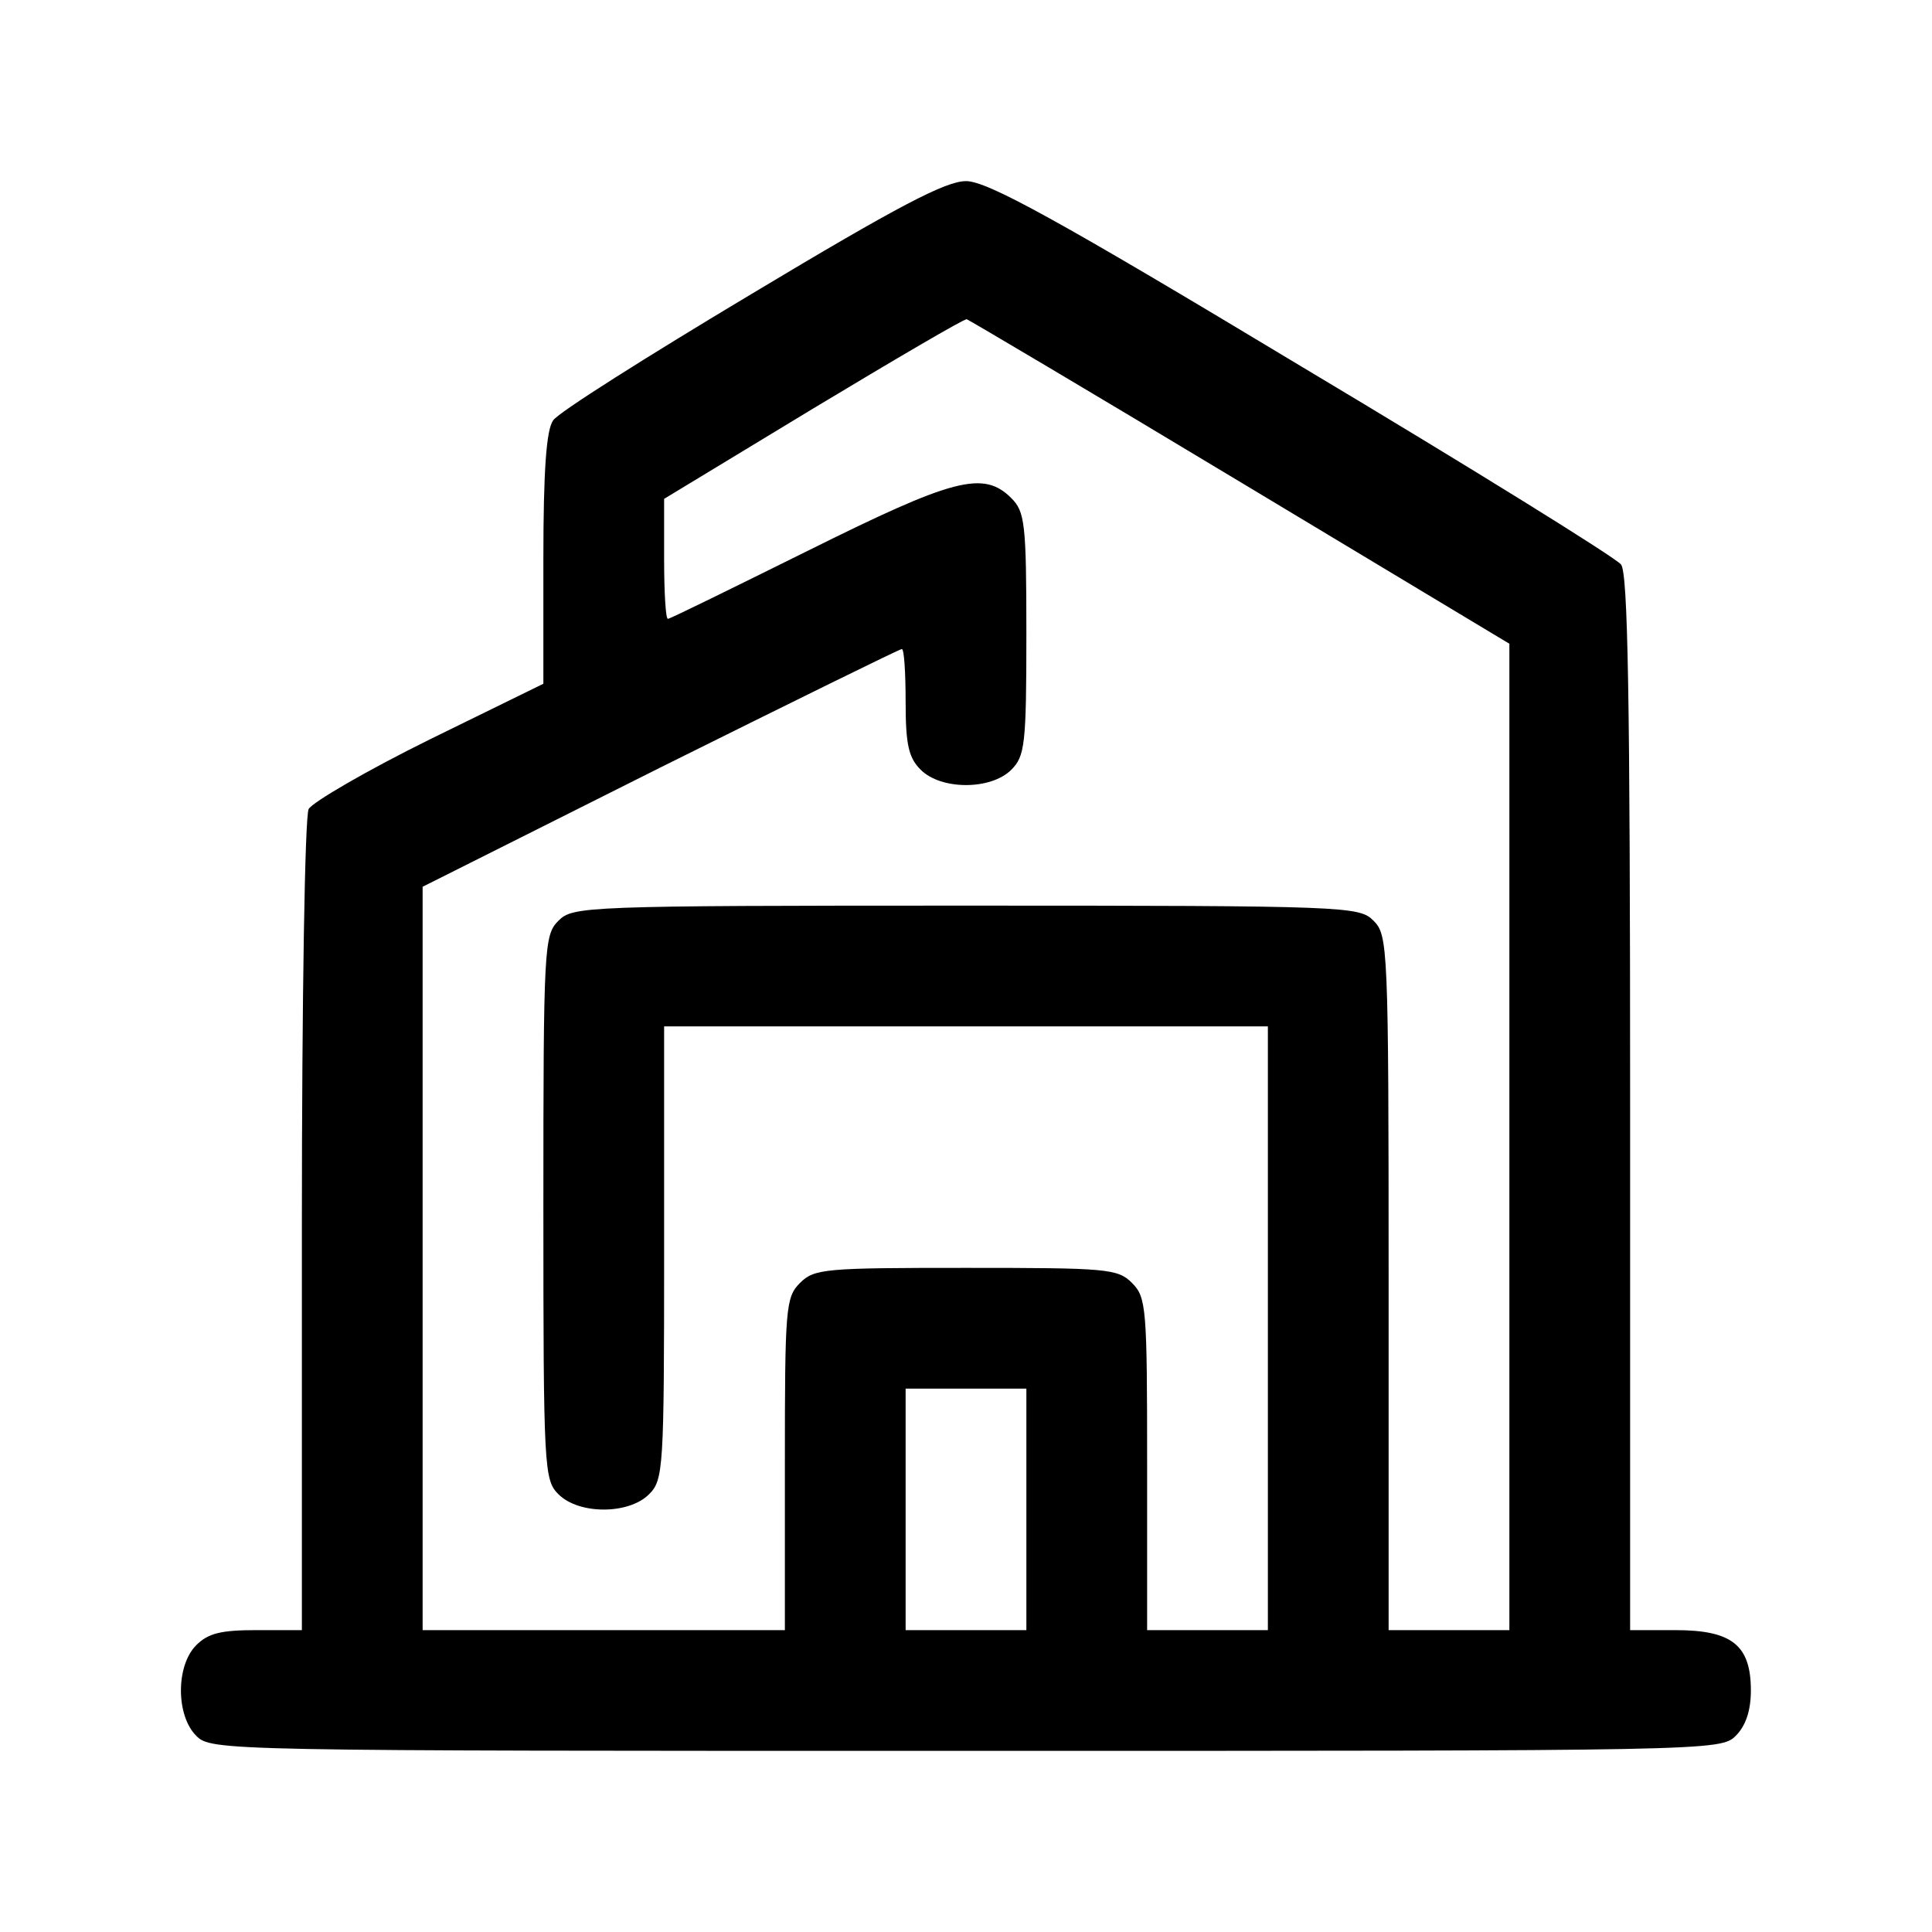 <?xml version="1.0" standalone="no"?>
<!DOCTYPE svg PUBLIC "-//W3C//DTD SVG 20010904//EN"
 "http://www.w3.org/TR/2001/REC-SVG-20010904/DTD/svg10.dtd">
<svg version="1.0" xmlns="http://www.w3.org/2000/svg"
 width="256pt" height="256pt" viewBox="0 0 256 256"
 preserveAspectRatio="xMidYMid meet">
<g transform="translate(0,256) scale(0.1,-0.1)"
fill="#000000" stroke="none">
<path d="M995 2170 c-137 -82 -256 -157 -262 -167 -9 -12 -13 -66 -13 -183 l0
-166 -151 -74 c-83 -41 -155 -83 -160 -92 -5 -9 -9 -249 -9 -552 l0 -536 -60
0 c-47 0 -64 -4 -80 -20 -27 -27 -27 -93 0 -120 20 -20 33 -20 1020 -20 987 0
1000 0 1020 20 13 13 20 33 20 60 0 60 -25 80 -100 80 l-60 0 0 698 c0 543 -3
702 -12 714 -7 9 -197 127 -423 262 -327 197 -417 246 -445 246 -27 0 -90 -33
-285 -150z m649 -249 l356 -214 0 -653 0 -654 -80 0 -80 0 0 460 c0 447 -1
461 -20 480 -19 19 -33 20 -540 20 -507 0 -521 -1 -540 -20 -19 -19 -20 -33
-20 -380 0 -347 1 -361 20 -380 27 -27 93 -27 120 0 19 19 20 33 20 320 l0
300 400 0 400 0 0 -400 0 -400 -80 0 -80 0 0 220 c0 207 -1 221 -20 240 -19
19 -33 20 -220 20 -187 0 -201 -1 -220 -20 -19 -19 -20 -33 -20 -240 l0 -220
-240 0 -240 0 0 493 0 492 315 158 c173 86 317 157 320 157 3 0 5 -31 5 -70 0
-57 4 -74 20 -90 27 -27 93 -27 120 0 18 18 20 33 20 180 0 147 -2 162 -20
180 -37 37 -77 26 -270 -70 -99 -49 -182 -90 -185 -90 -3 0 -5 36 -5 79 l0 80
198 120 c108 65 200 119 203 118 3 -1 167 -98 363 -216z m-284 -1361 l0 -160
-80 0 -80 0 0 160 0 160 80 0 80 0 0 -160z"/>
</g>
</svg>
